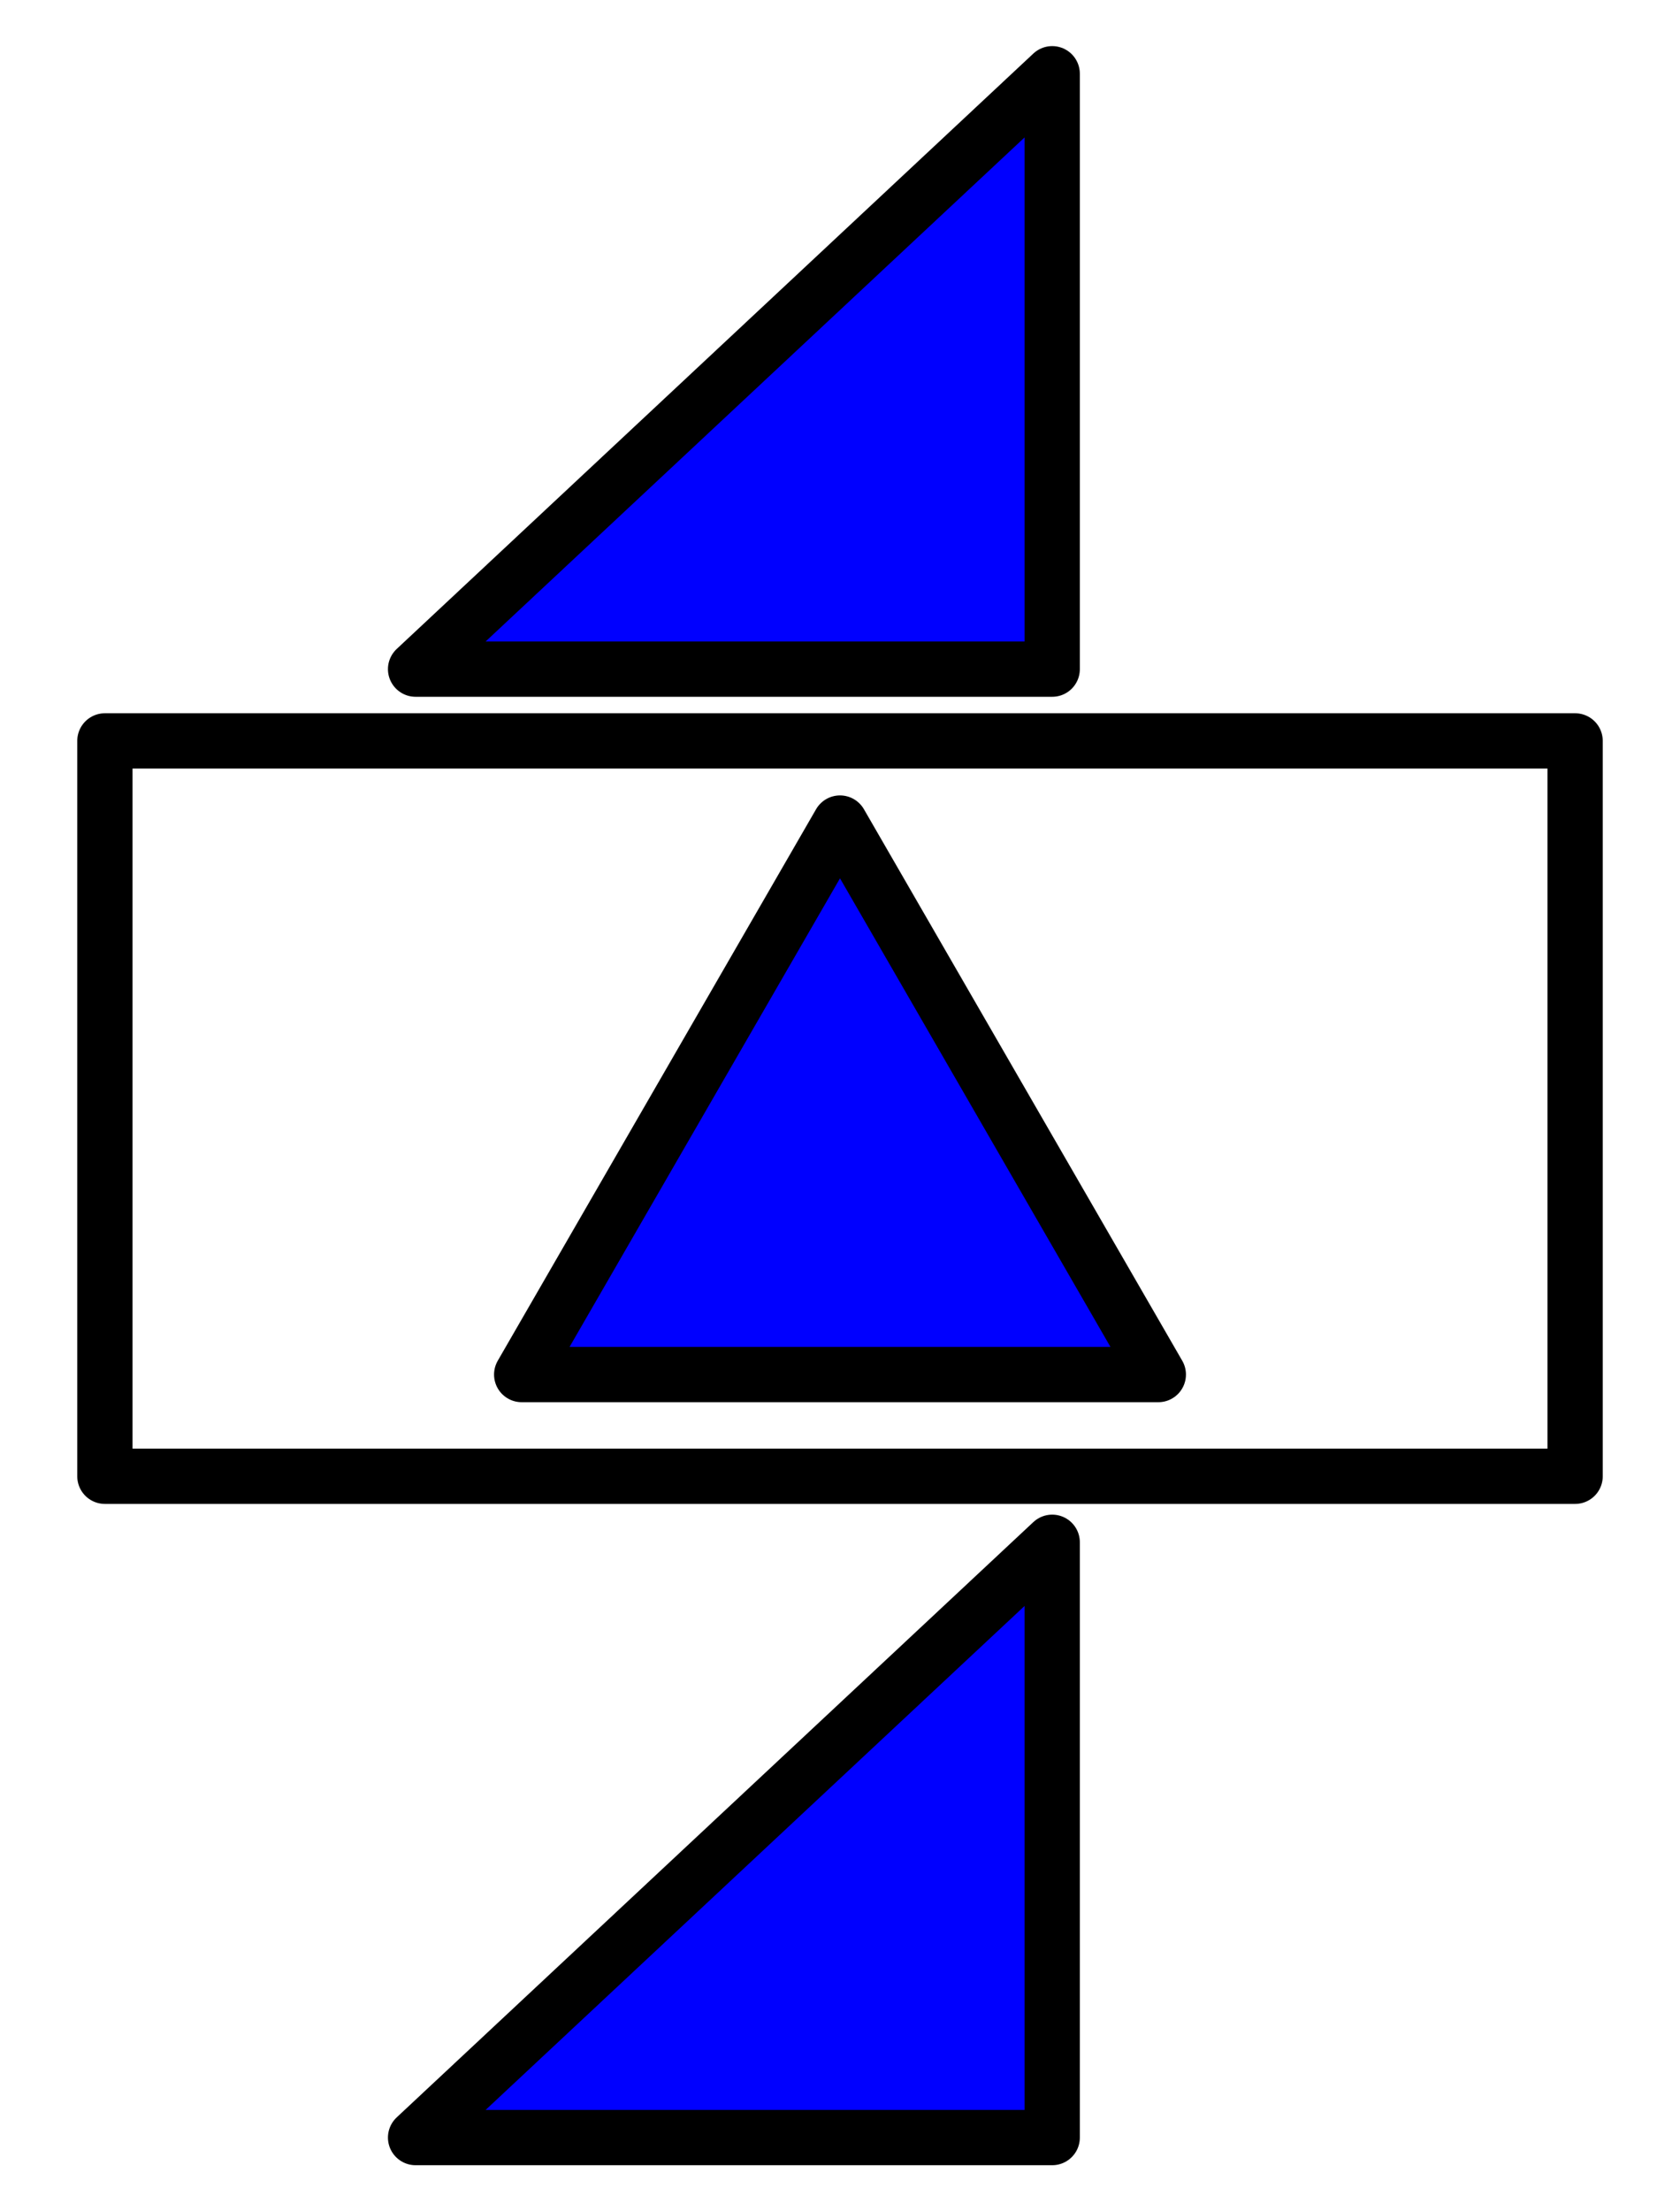 <svg id="Layer_1" data-name="Layer 1" xmlns="http://www.w3.org/2000/svg" viewBox="0 0 152 200"><defs><style>.cls-1{fill:none;}.cls-1,.cls-2{stroke:#000;stroke-linecap:round;stroke-linejoin:round;stroke-width:5px;}.cls-2{fill:blue;}</style></defs><title>Artboard 7</title><rect class="cls-1" x="9.49" y="67.01" width="133.02" height="66.51"/><polygon class="cls-2" points="76 74.44 47.2 124.32 104.8 124.32 76 74.44"/><polygon class="cls-2" points="95.2 6.67 37.6 60.52 95.2 60.52 95.2 6.67"/><polygon class="cls-2" points="95.2 139.49 37.6 193.33 95.2 193.33 95.2 139.49"/></svg>